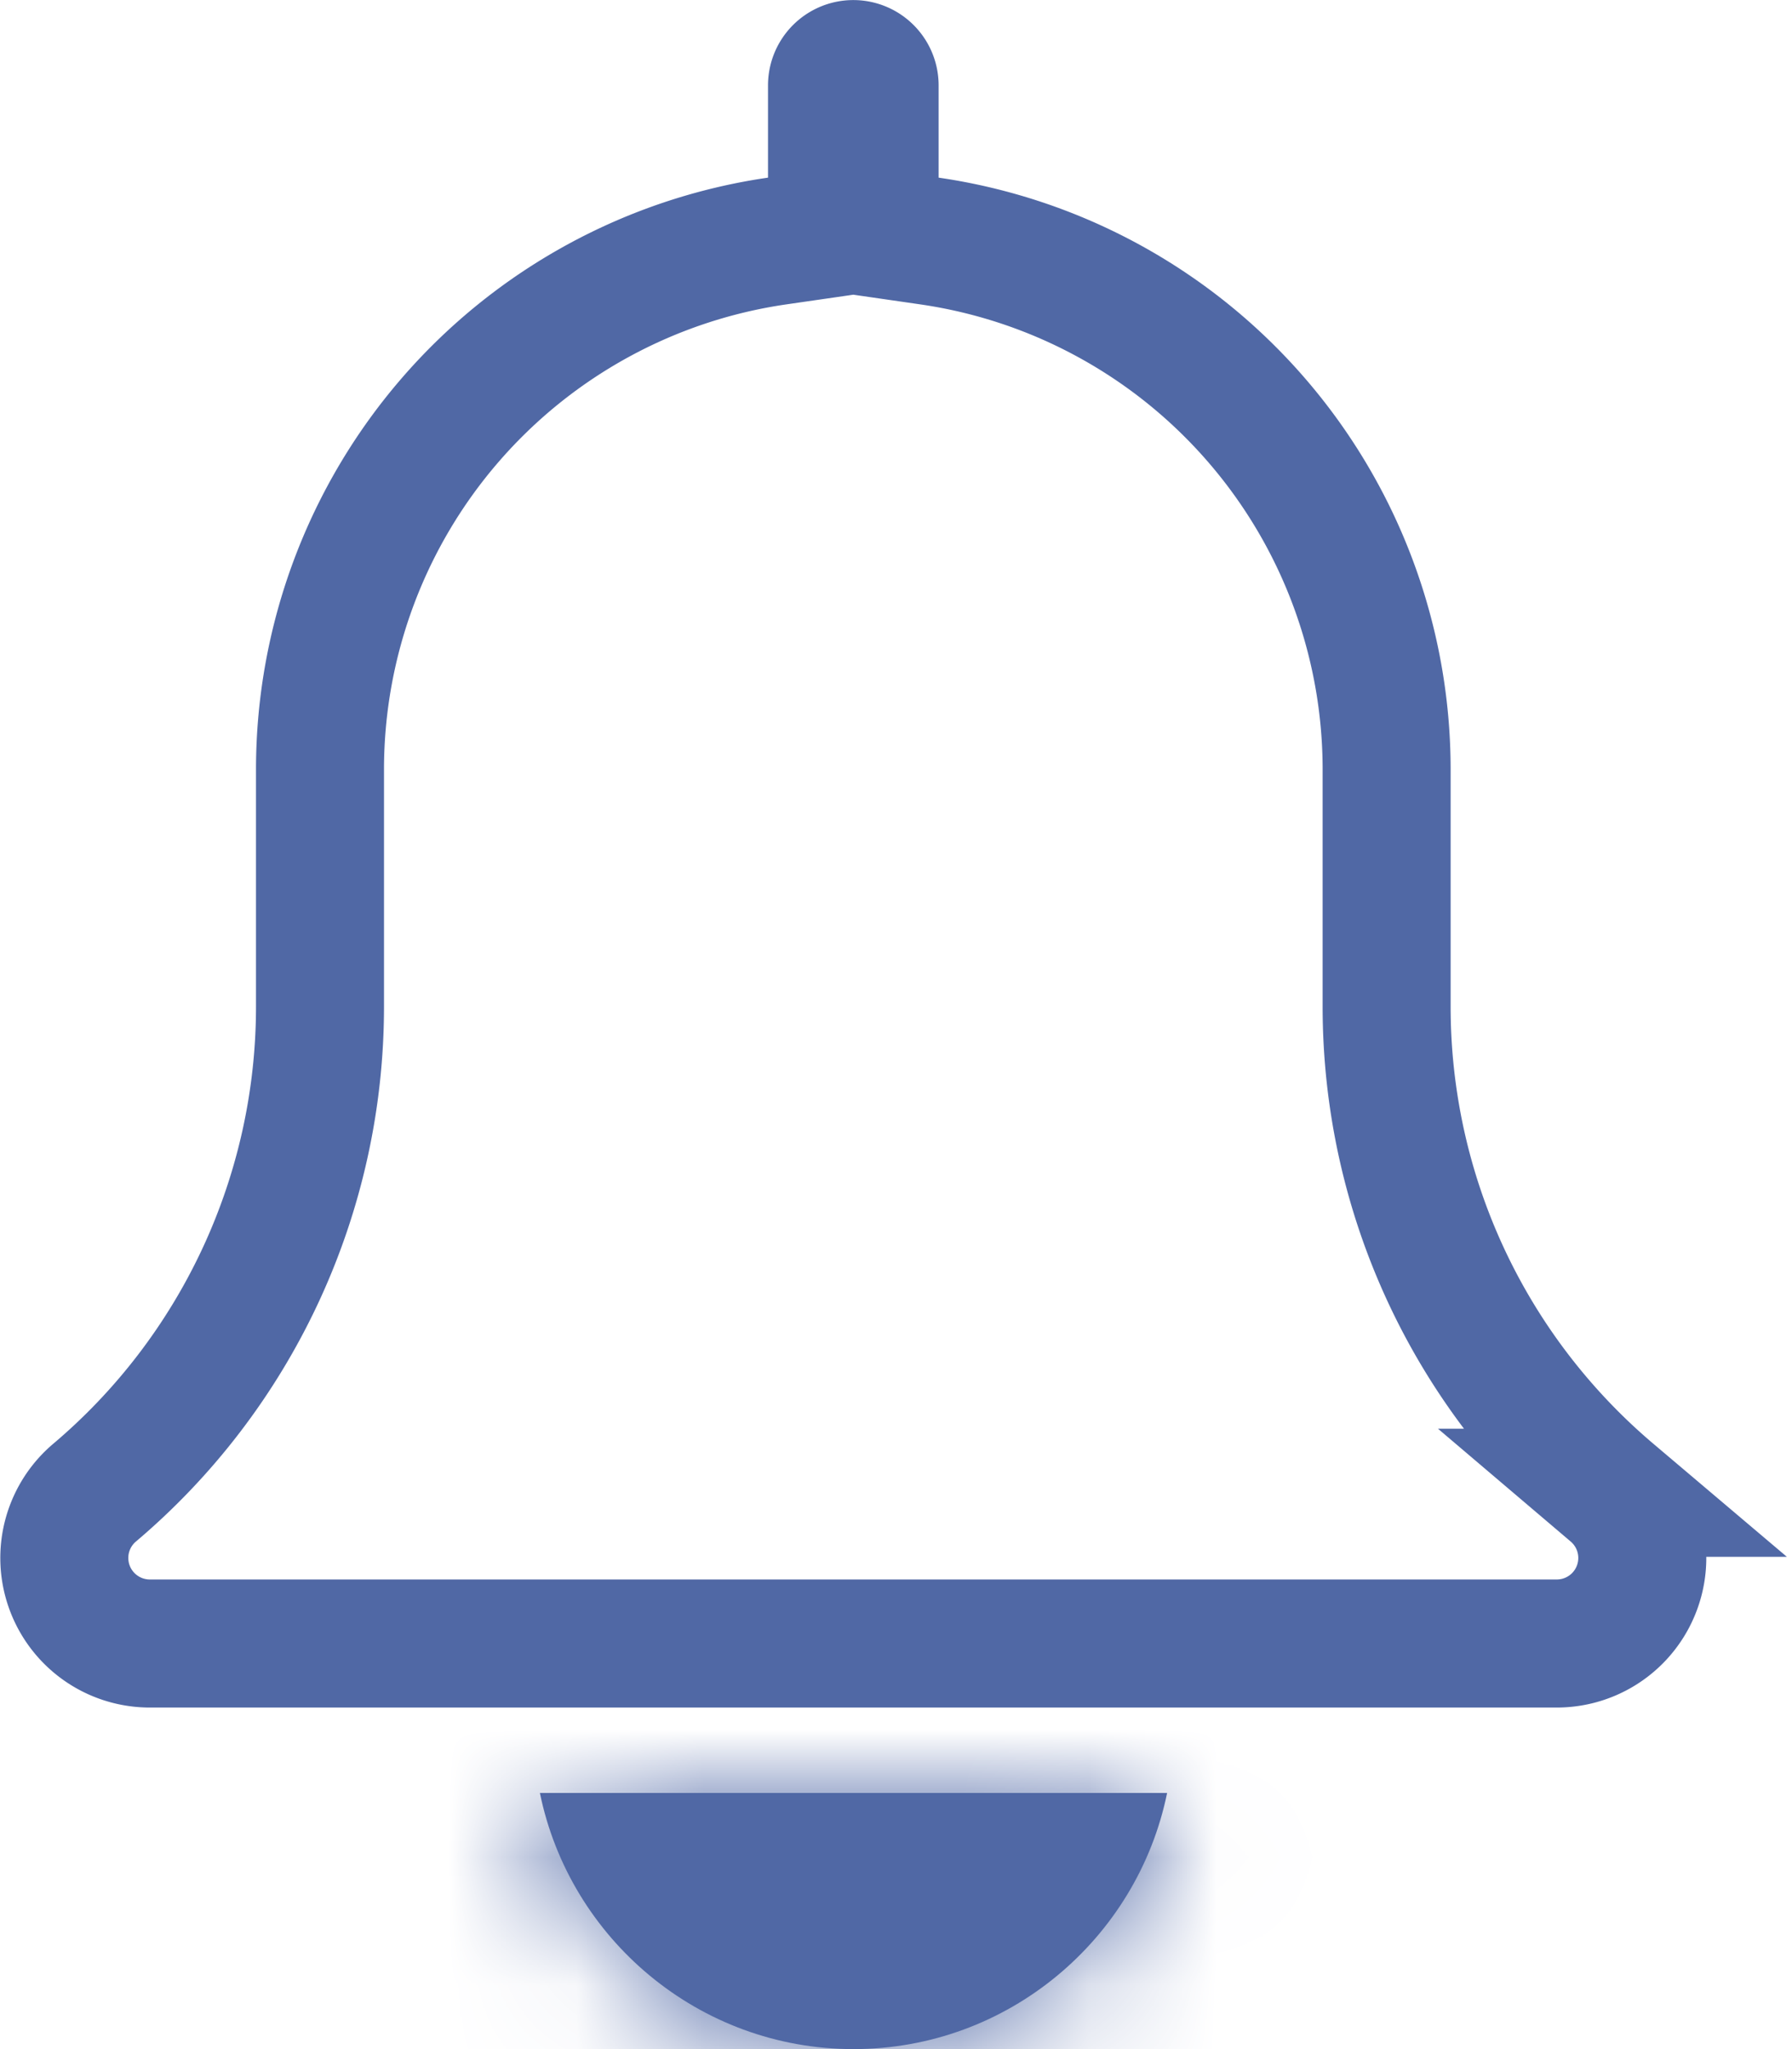 <svg viewBox="0 0 14 16" fill="none" xmlns="http://www.w3.org/2000/svg">
	<path d="M6.833 1.387v.433l.429.062A4.17 4.17 0 0110.833 6v1.859c0 1.466.643 2.85 1.762 3.797a.668.668 0 01-.429 1.177h-11a.668.668 0 01-.434-1.172A4.97 4.97 0 002.5 7.86V6a4.17 4.17 0 013.571-4.118L6.5 1.82V.667a.166.166 0 11.333 0v.72z"
		  stroke="#5068A5"/>
	<mask id="a" fill="#fff">
		<path d="M6.668 16c1.207 0 2.217-.86 2.45-2h-4.9c.233 1.14 1.243 2 2.45 2z"/>
	</mask>
	<path d="M6.668 16c1.207 0 2.217-.86 2.45-2h-4.9c.233 1.14 1.243 2 2.45 2z" fill="#5068A5"/>
	<path d="M9.117 14l20.905 4.257 5.21-25.59H9.118V14zM4.22 14V-7.333h-26.115l5.21 25.59L4.22 14zm2.45 23.333c11.567 0 21.141-8.216 23.353-19.076l-41.809-8.514C-10.039 1.162-2.485-5.333 6.668-5.333v42.666zM9.116-7.333H4.22v42.666h4.898V-7.333zm-25.803 25.59C-14.474 29.117-4.9 37.333 6.668 37.333V-5.333c9.153 0 16.708 6.495 18.455 15.076l-41.809 8.514z"
		  fill="#5068A5" mask="url(#a)"/>
</svg>
